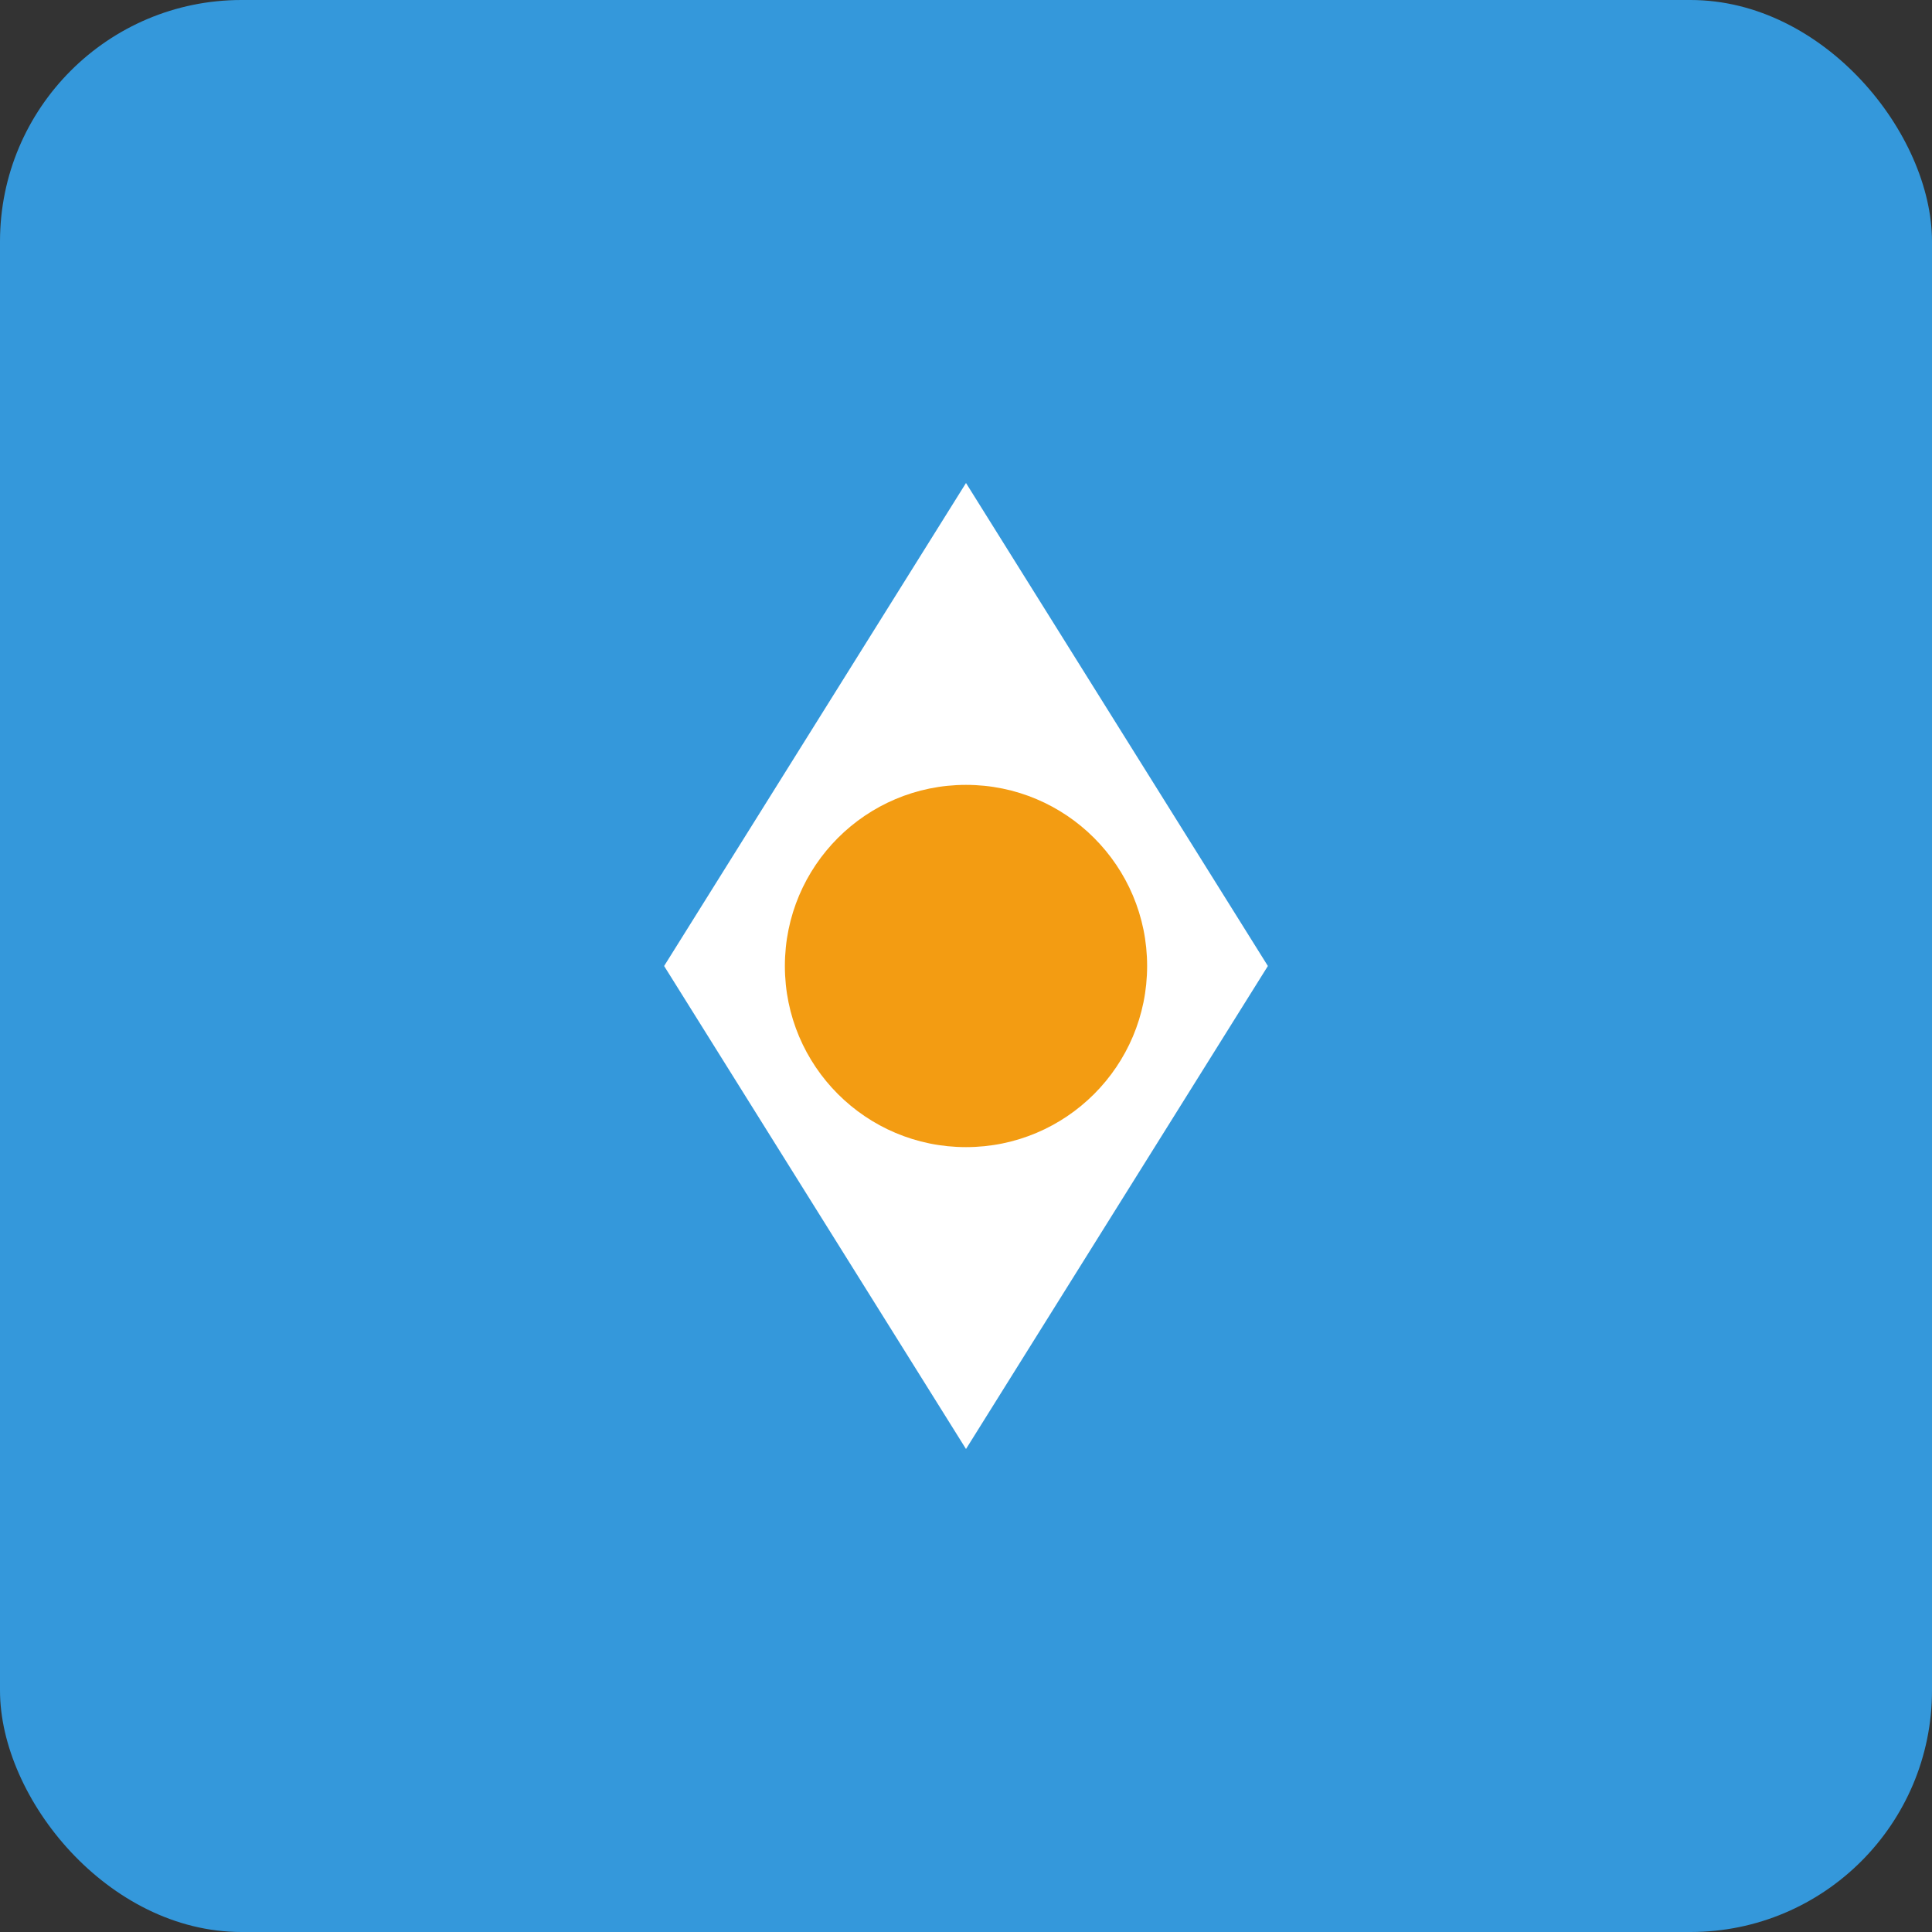 <svg xmlns="http://www.w3.org/2000/svg" width="64" height="64" viewBox="0 0 64 64">
  <rect x="0" y="0" width="64" height="64" fill="#333333" stroke="none"/>
  <rect width="64" height="64" rx="8" fill="#3498db" />
  <path d="M32 16 L42 32 L32 48 L22 32 Z" fill="white" />
  <circle cx="32" cy="32" r="6" fill="#f39c12" />
</svg>